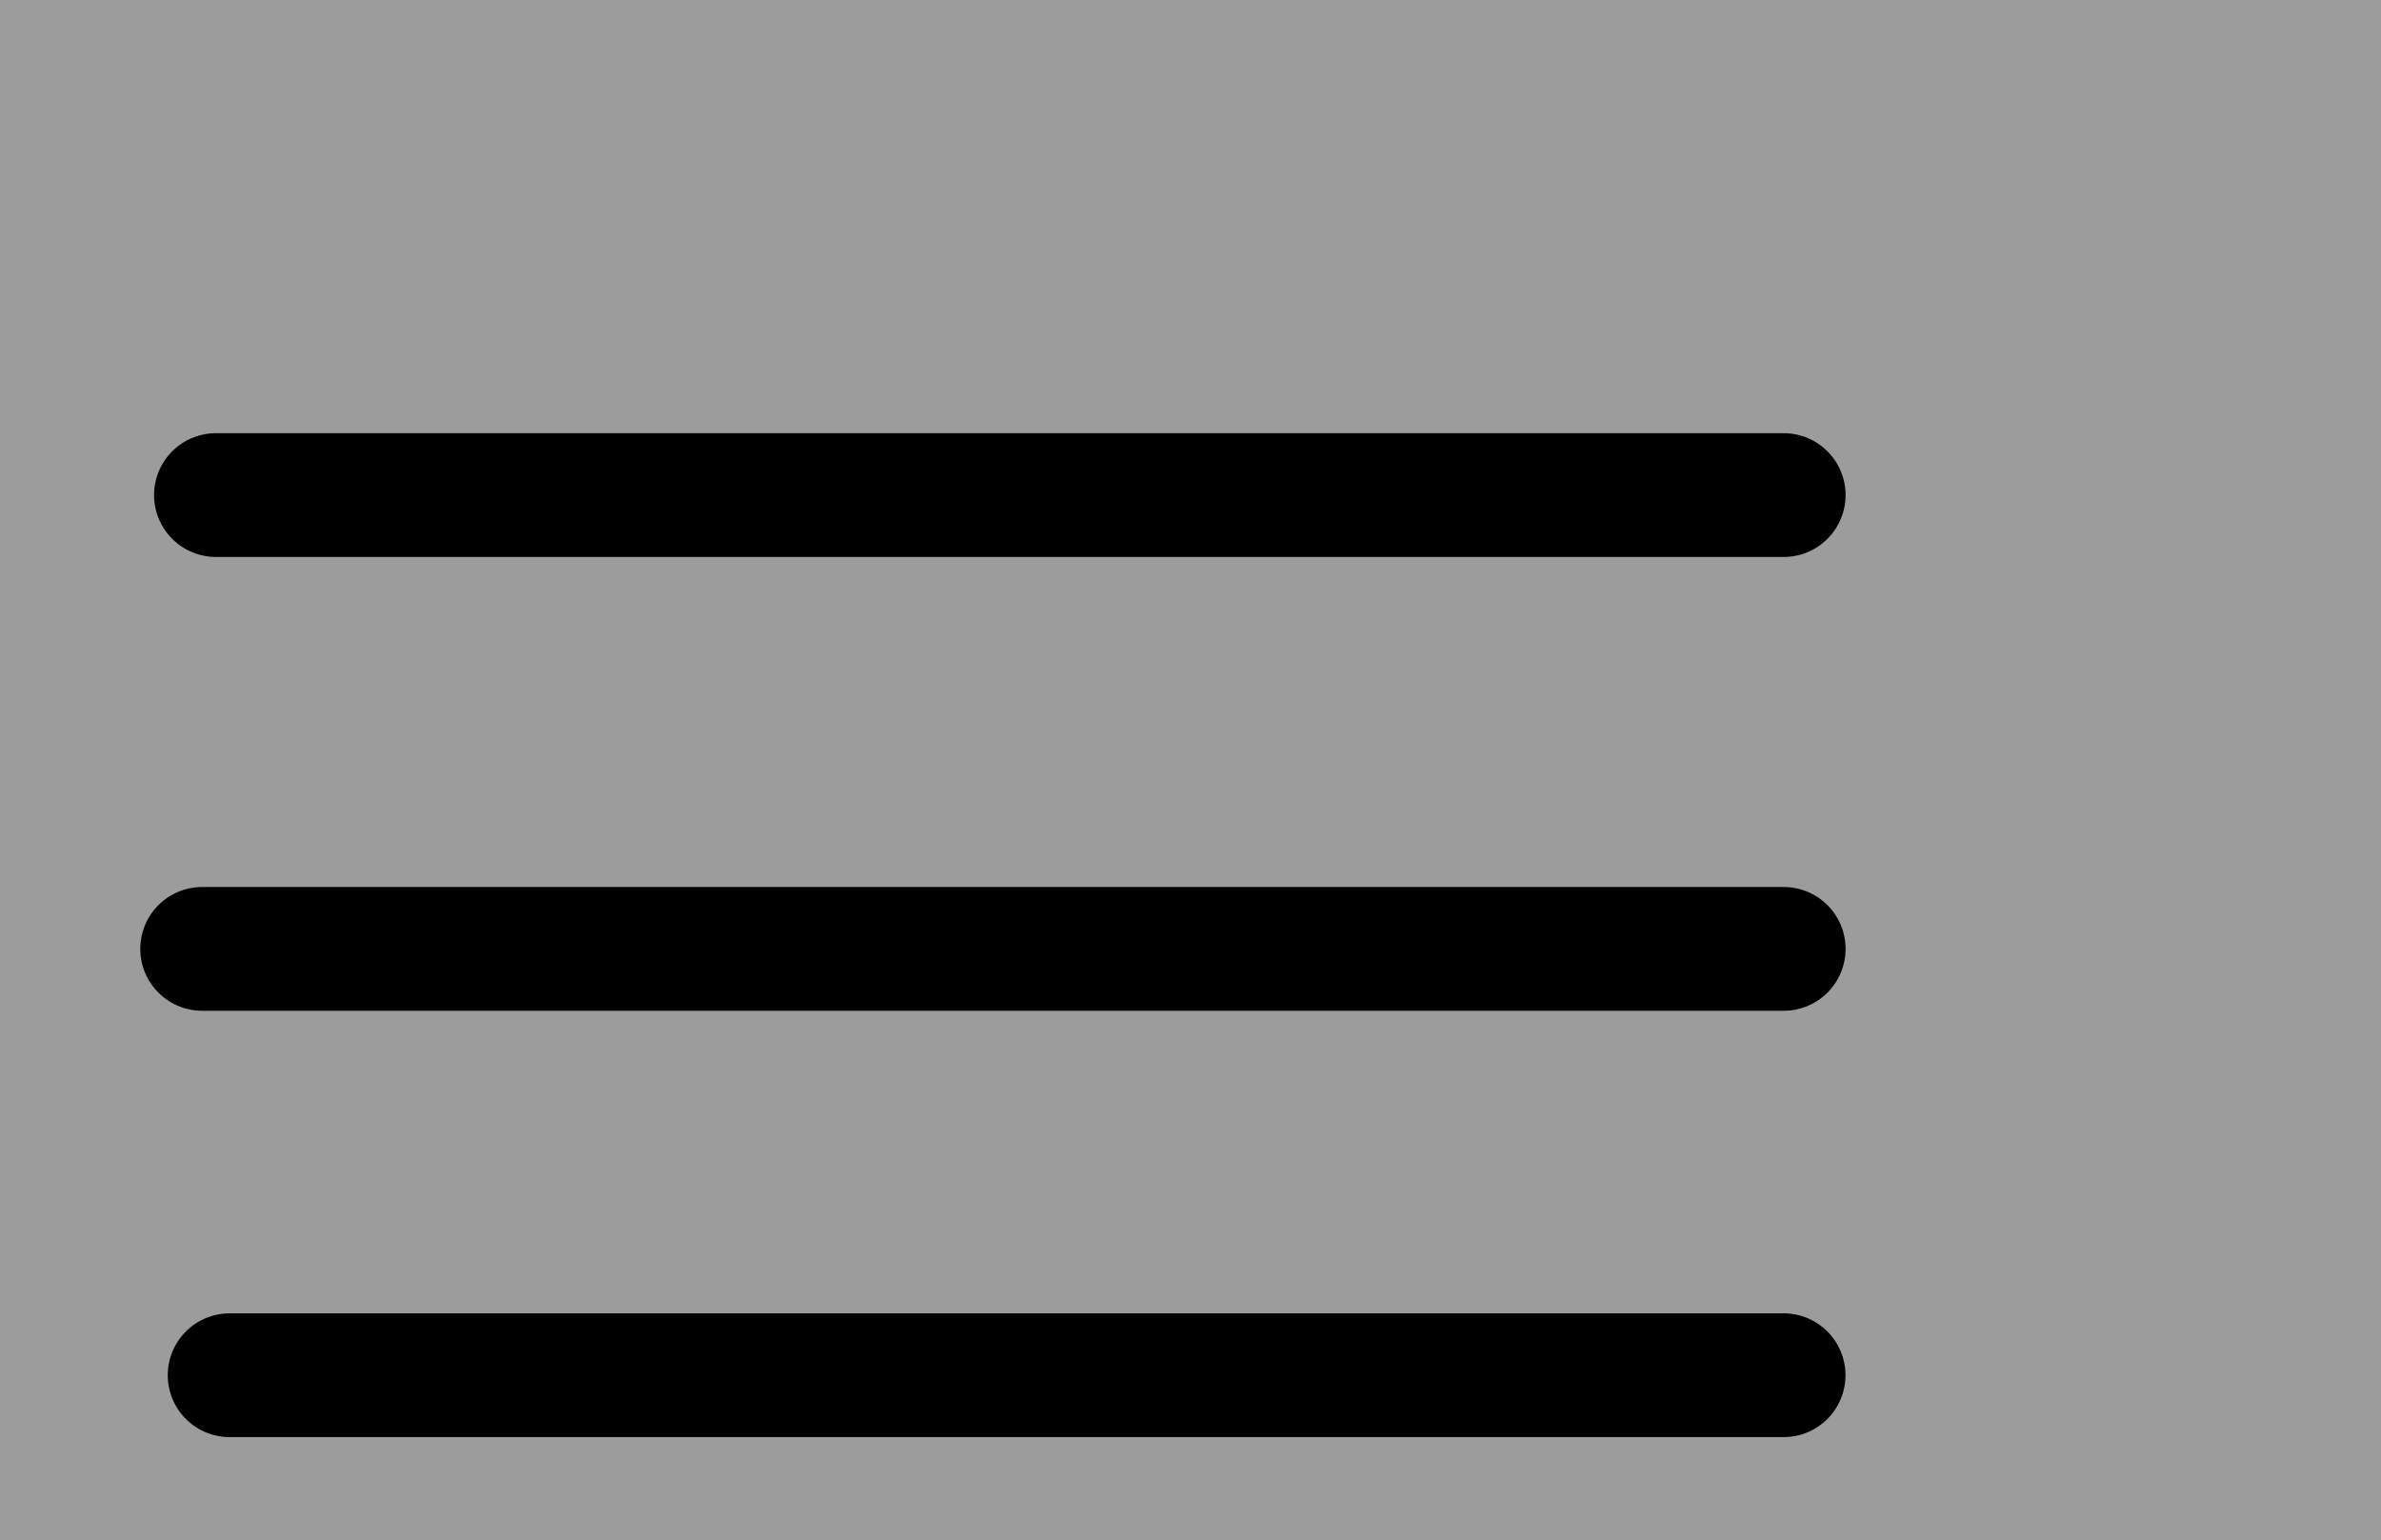 <svg version="1.1" xmlns="http://www.w3.org/2000/svg" xmlns:xlink="http://www.w3.org/1999/xlink" width="28.856" height="18.667" viewBox="0,0,28.856,18.667"><g transform="translate(-228.3,-168)"><g data-paper-data="{&quot;isPaintingLayer&quot;:true}" fill-rule="nonzero" stroke-linejoin="miter" stroke-miterlimit="10" stroke-dasharray="" stroke-dashoffset="0" style="mix-blend-mode: normal"><path d="M228.3,186.667v-18.667h28.856v18.667z" fill="#9c9c9c" stroke="none" stroke-width="0" stroke-linecap="butt"/><path d="M230.917,174h19" fill="none" stroke="#000000" stroke-width="1.5" stroke-linecap="round"/><path d="M230.75,179.5h19.167" fill="none" stroke="#000000" stroke-width="1.5" stroke-linecap="round"/><path d="M231.083,184.667h18.833" fill="none" stroke="#000000" stroke-width="1.5" stroke-linecap="round"/></g></g></svg>